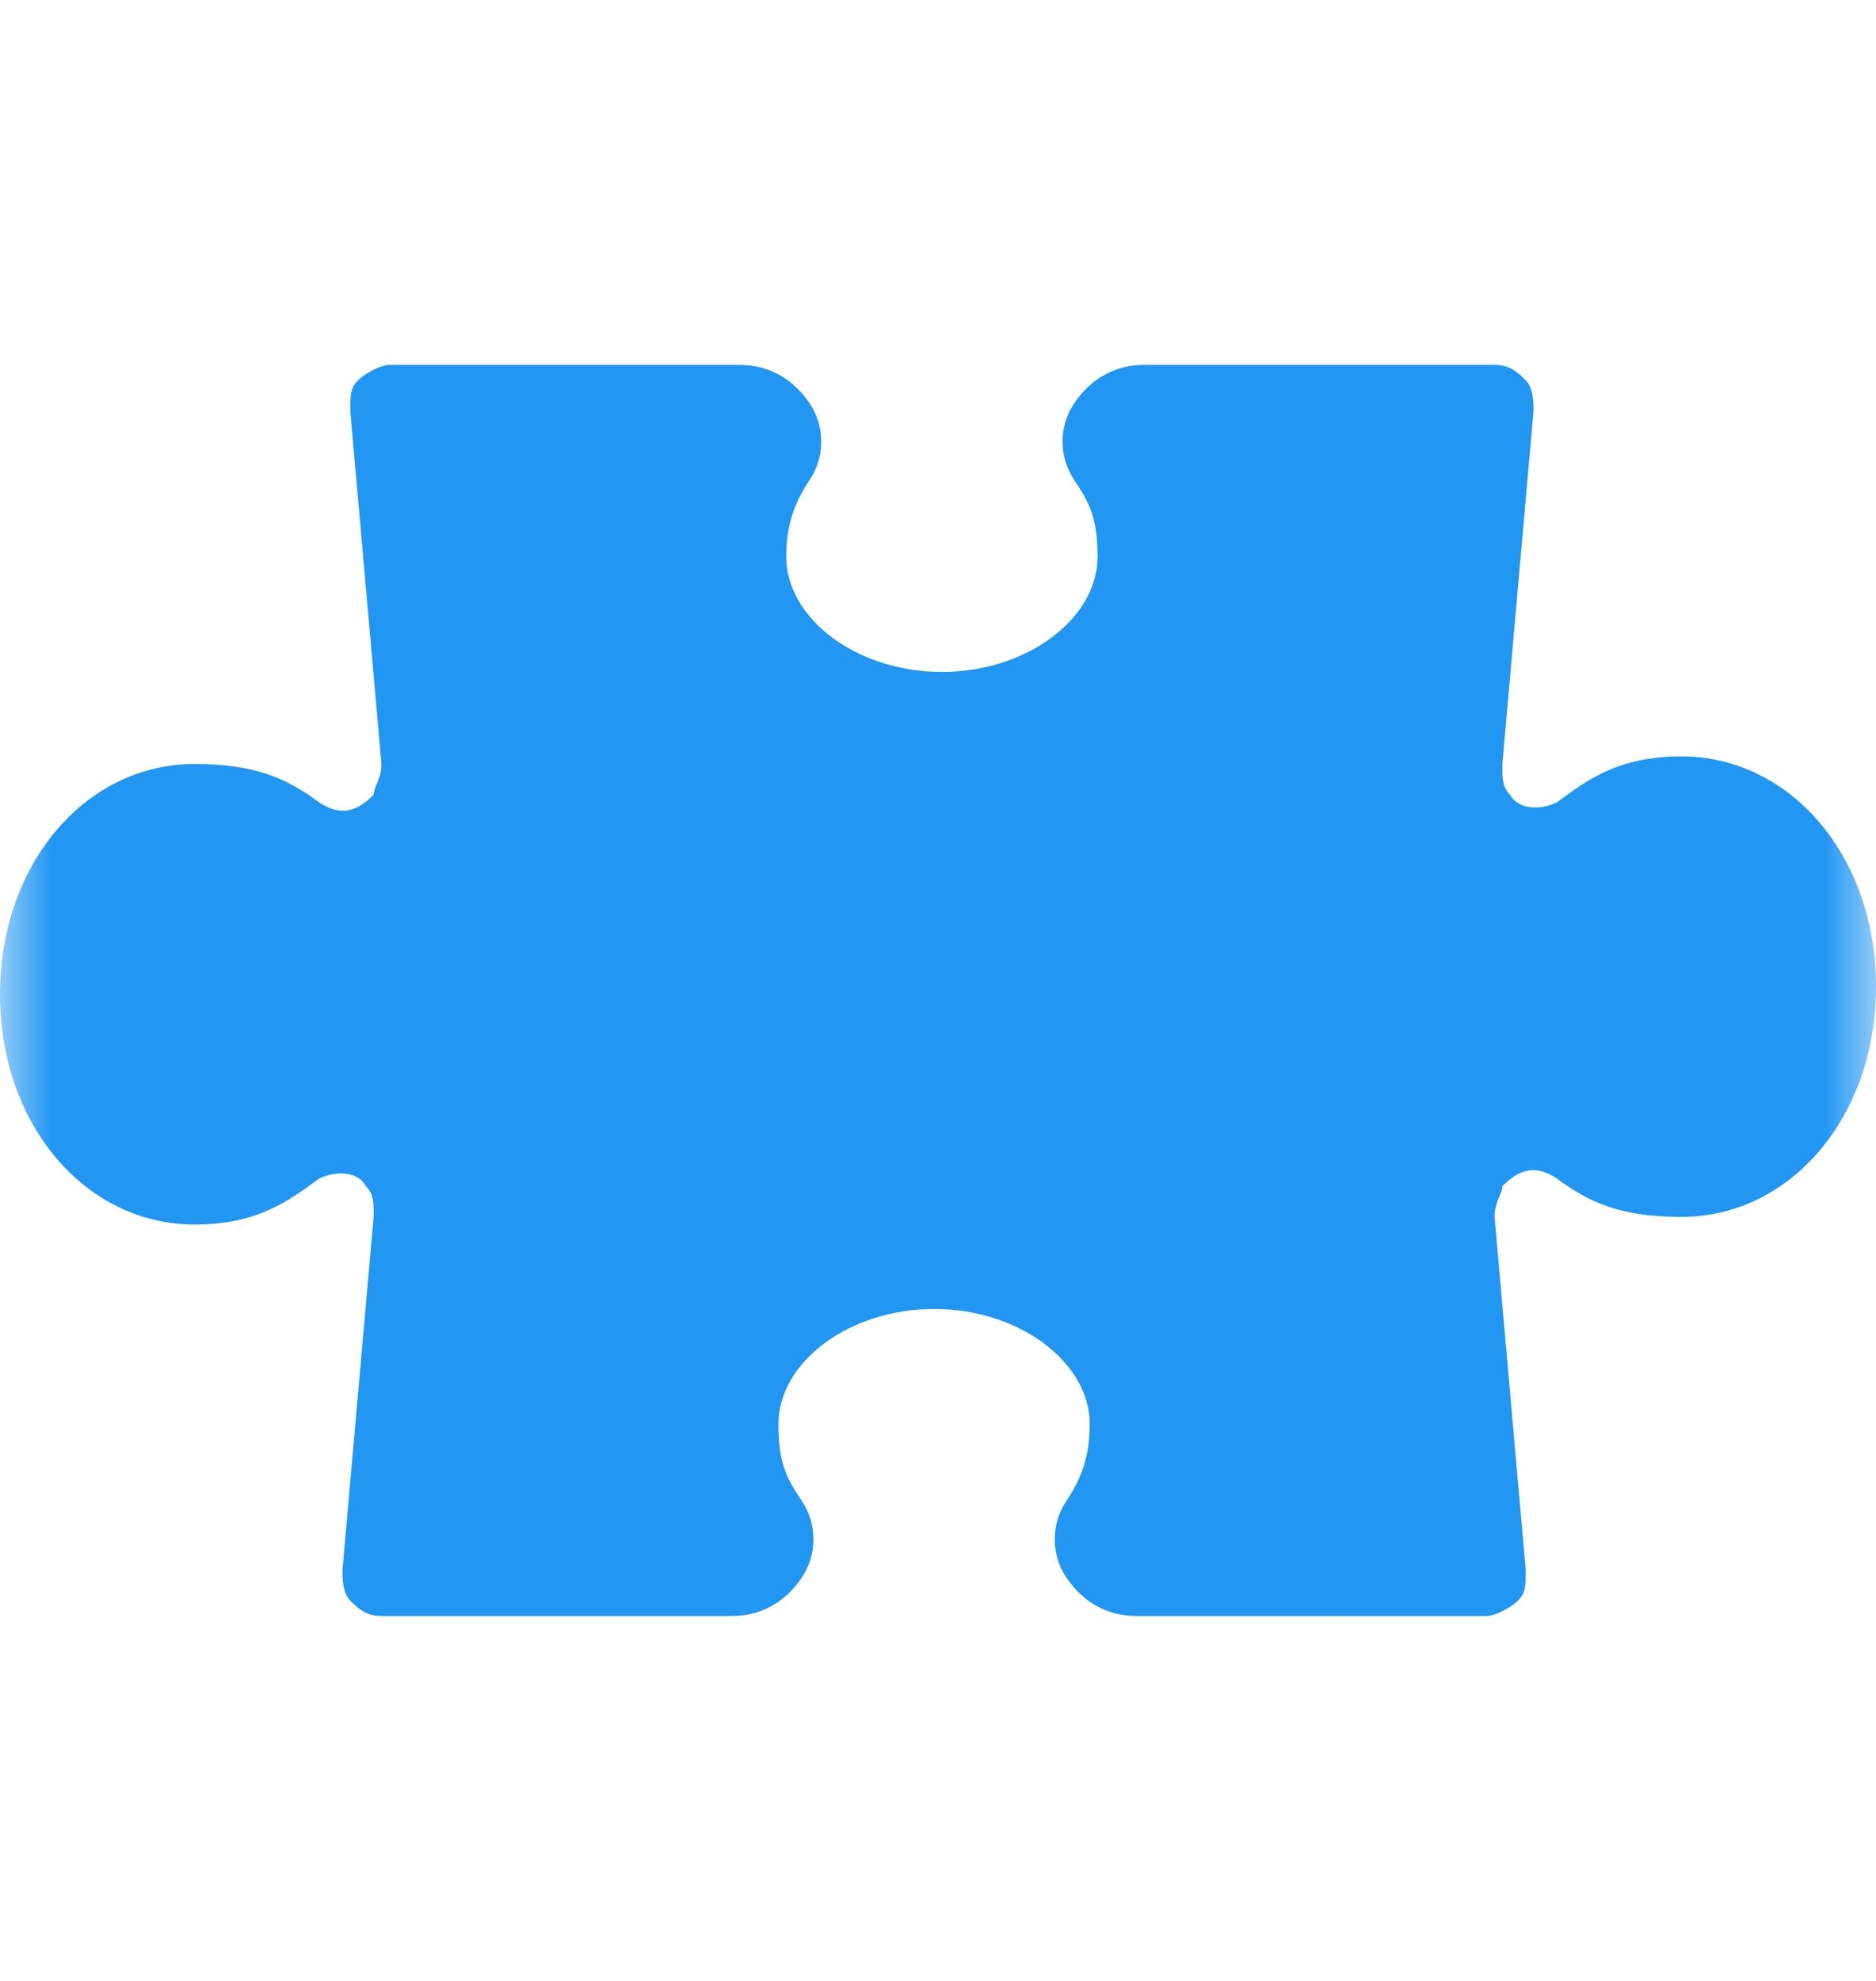<svg width="18" height="19" viewBox="0 0 18 19" fill="none" xmlns="http://www.w3.org/2000/svg">
<g id="Clip path group">
<mask id="mask0_343_19703" style="mask-type:luminance" maskUnits="userSpaceOnUse" x="0" y="0" width="18" height="19">
<g id="clip0_253_20778">
<path id="Vector" d="M0 0.5H18V18.5H0V0.5Z" fill="white"/>
</g>
</mask>
<g mask="url(#mask0_343_19703)">
<g id="Group">
<path id="Vector_2" d="M16.133 7.255C15.535 7.255 15.236 7.475 14.938 7.696C14.788 7.77 14.564 7.77 14.49 7.623C14.415 7.549 14.415 7.475 14.415 7.328L14.714 3.942C14.714 3.868 14.714 3.721 14.639 3.647C14.564 3.574 14.49 3.5 14.34 3.5H10.979C10.681 3.5 10.456 3.647 10.307 3.868C10.158 4.089 10.158 4.383 10.307 4.604C10.456 4.825 10.531 4.972 10.531 5.34C10.531 5.929 9.859 6.445 9.037 6.445C8.216 6.445 7.544 5.929 7.544 5.34C7.544 5.046 7.618 4.825 7.768 4.604C7.917 4.383 7.917 4.089 7.768 3.868C7.618 3.647 7.394 3.5 7.095 3.5H3.734C3.66 3.5 3.51 3.574 3.436 3.647C3.361 3.721 3.361 3.794 3.361 3.942L3.66 7.328C3.66 7.475 3.585 7.549 3.585 7.623C3.436 7.77 3.286 7.844 3.062 7.696C2.763 7.475 2.465 7.328 1.867 7.328C0.822 7.328 0 8.285 0 9.537C0 10.788 0.822 11.745 1.867 11.745C2.465 11.745 2.763 11.524 3.062 11.304C3.212 11.23 3.436 11.23 3.51 11.377C3.585 11.451 3.585 11.524 3.585 11.672L3.286 15.058C3.286 15.132 3.286 15.279 3.361 15.353C3.436 15.426 3.51 15.5 3.66 15.5H7.021C7.319 15.5 7.544 15.353 7.693 15.132C7.842 14.911 7.842 14.617 7.693 14.396C7.544 14.175 7.469 14.028 7.469 13.659C7.469 13.07 8.141 12.555 8.963 12.555C9.784 12.555 10.456 13.07 10.456 13.659C10.456 13.954 10.382 14.175 10.232 14.396C10.083 14.617 10.083 14.911 10.232 15.132C10.382 15.353 10.606 15.5 10.905 15.5H14.266C14.34 15.5 14.49 15.426 14.564 15.353C14.639 15.279 14.639 15.206 14.639 15.058L14.34 11.672C14.34 11.524 14.415 11.451 14.415 11.377C14.564 11.23 14.714 11.156 14.938 11.304C15.236 11.524 15.535 11.672 16.133 11.672C17.178 11.672 18 10.715 18 9.463C18 8.212 17.178 7.255 16.133 7.255Z" fill="#2196F3"/>
</g>
</g>
</g>
</svg>
